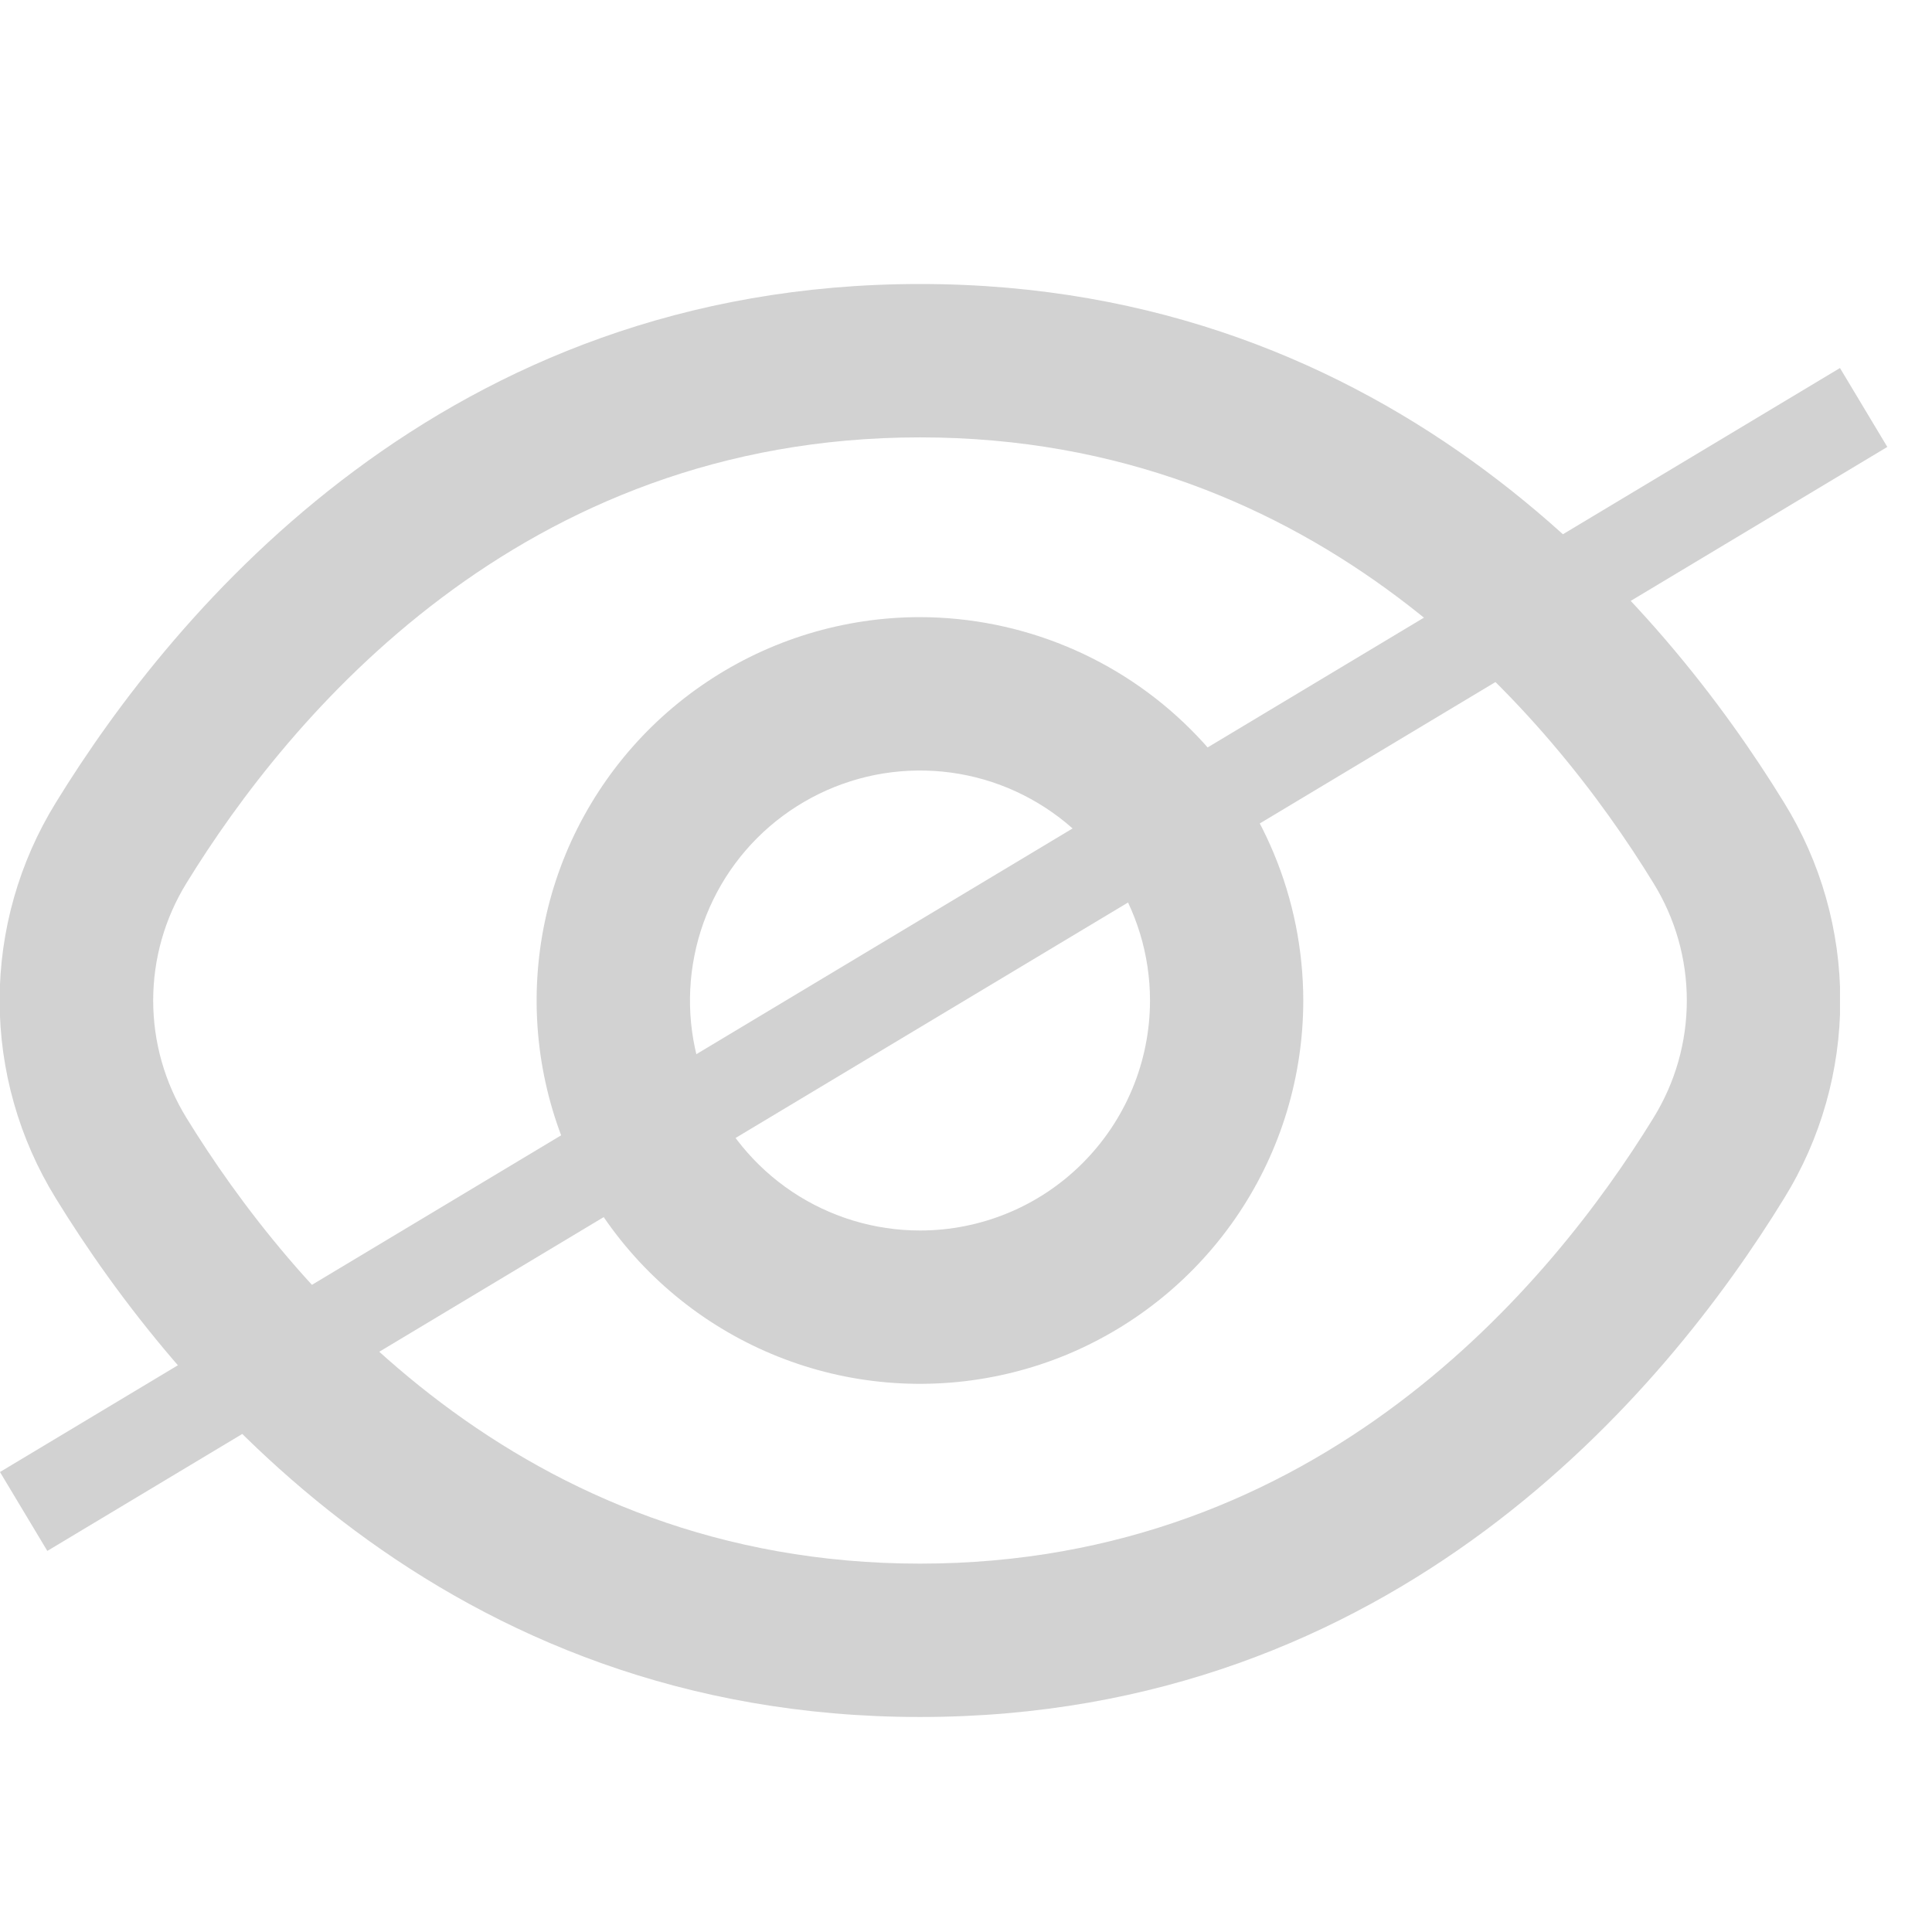 <svg width="21" height="21" viewBox="0 0 21 21" fill="none" xmlns="http://www.w3.org/2000/svg">
<g clip-path="url(#clip0_657_1315)">
<path d="M19.392 8.724C18.1 6.619 15.16 3.087 10 3.087C4.84 3.087 1.9 6.619 0.607 8.724C0.208 9.37 -0.004 10.115 -0.004 10.875C-0.004 11.635 0.208 12.38 0.607 13.026C1.9 15.131 4.84 18.663 10 18.663C15.16 18.663 18.1 15.131 19.392 13.026C19.792 12.38 20.003 11.635 20.003 10.875C20.003 10.115 19.792 9.37 19.392 8.724ZM17.971 12.153C16.861 13.958 14.349 16.996 10 16.996C5.651 16.996 3.138 13.958 2.028 12.153C1.791 11.769 1.665 11.327 1.665 10.875C1.665 10.423 1.791 9.981 2.028 9.597C3.138 7.792 5.651 4.754 10 4.754C14.349 4.754 16.861 7.788 17.971 9.597C18.209 9.981 18.335 10.423 18.335 10.875C18.335 11.327 18.209 11.769 17.971 12.153Z" fill="#D2D2D2"/>
<path d="M10 6.708C9.176 6.708 8.37 6.953 7.685 7.411C7 7.868 6.466 8.519 6.15 9.28C5.835 10.042 5.752 10.88 5.913 11.688C6.074 12.496 6.471 13.239 7.053 13.821C7.636 14.404 8.379 14.801 9.187 14.962C9.995 15.122 10.833 15.04 11.594 14.725C12.355 14.409 13.006 13.875 13.464 13.19C13.922 12.505 14.166 11.699 14.166 10.875C14.165 9.77 13.726 8.711 12.944 7.93C12.163 7.149 11.104 6.71 10 6.708ZM10 13.375C9.505 13.375 9.022 13.228 8.611 12.954C8.2 12.679 7.879 12.289 7.69 11.832C7.501 11.375 7.451 10.872 7.548 10.387C7.644 9.902 7.882 9.457 8.232 9.107C8.582 8.758 9.027 8.52 9.512 8.423C9.997 8.327 10.5 8.376 10.956 8.565C11.413 8.755 11.804 9.075 12.078 9.486C12.353 9.897 12.5 10.38 12.5 10.875C12.5 11.538 12.236 12.174 11.767 12.643C11.299 13.112 10.663 13.375 10 13.375Z" fill="#D2D2D2"/>
</g>
<line x1="20.257" y1="4.429" x2="0.257" y2="16.429" stroke="#D2D2D2"/>
<defs>
<clipPath id="clip0_657_1315">
<rect width="20" height="20" fill="white" transform="translate(0 0.875)"/>
</clipPath>
</defs>
</svg>
